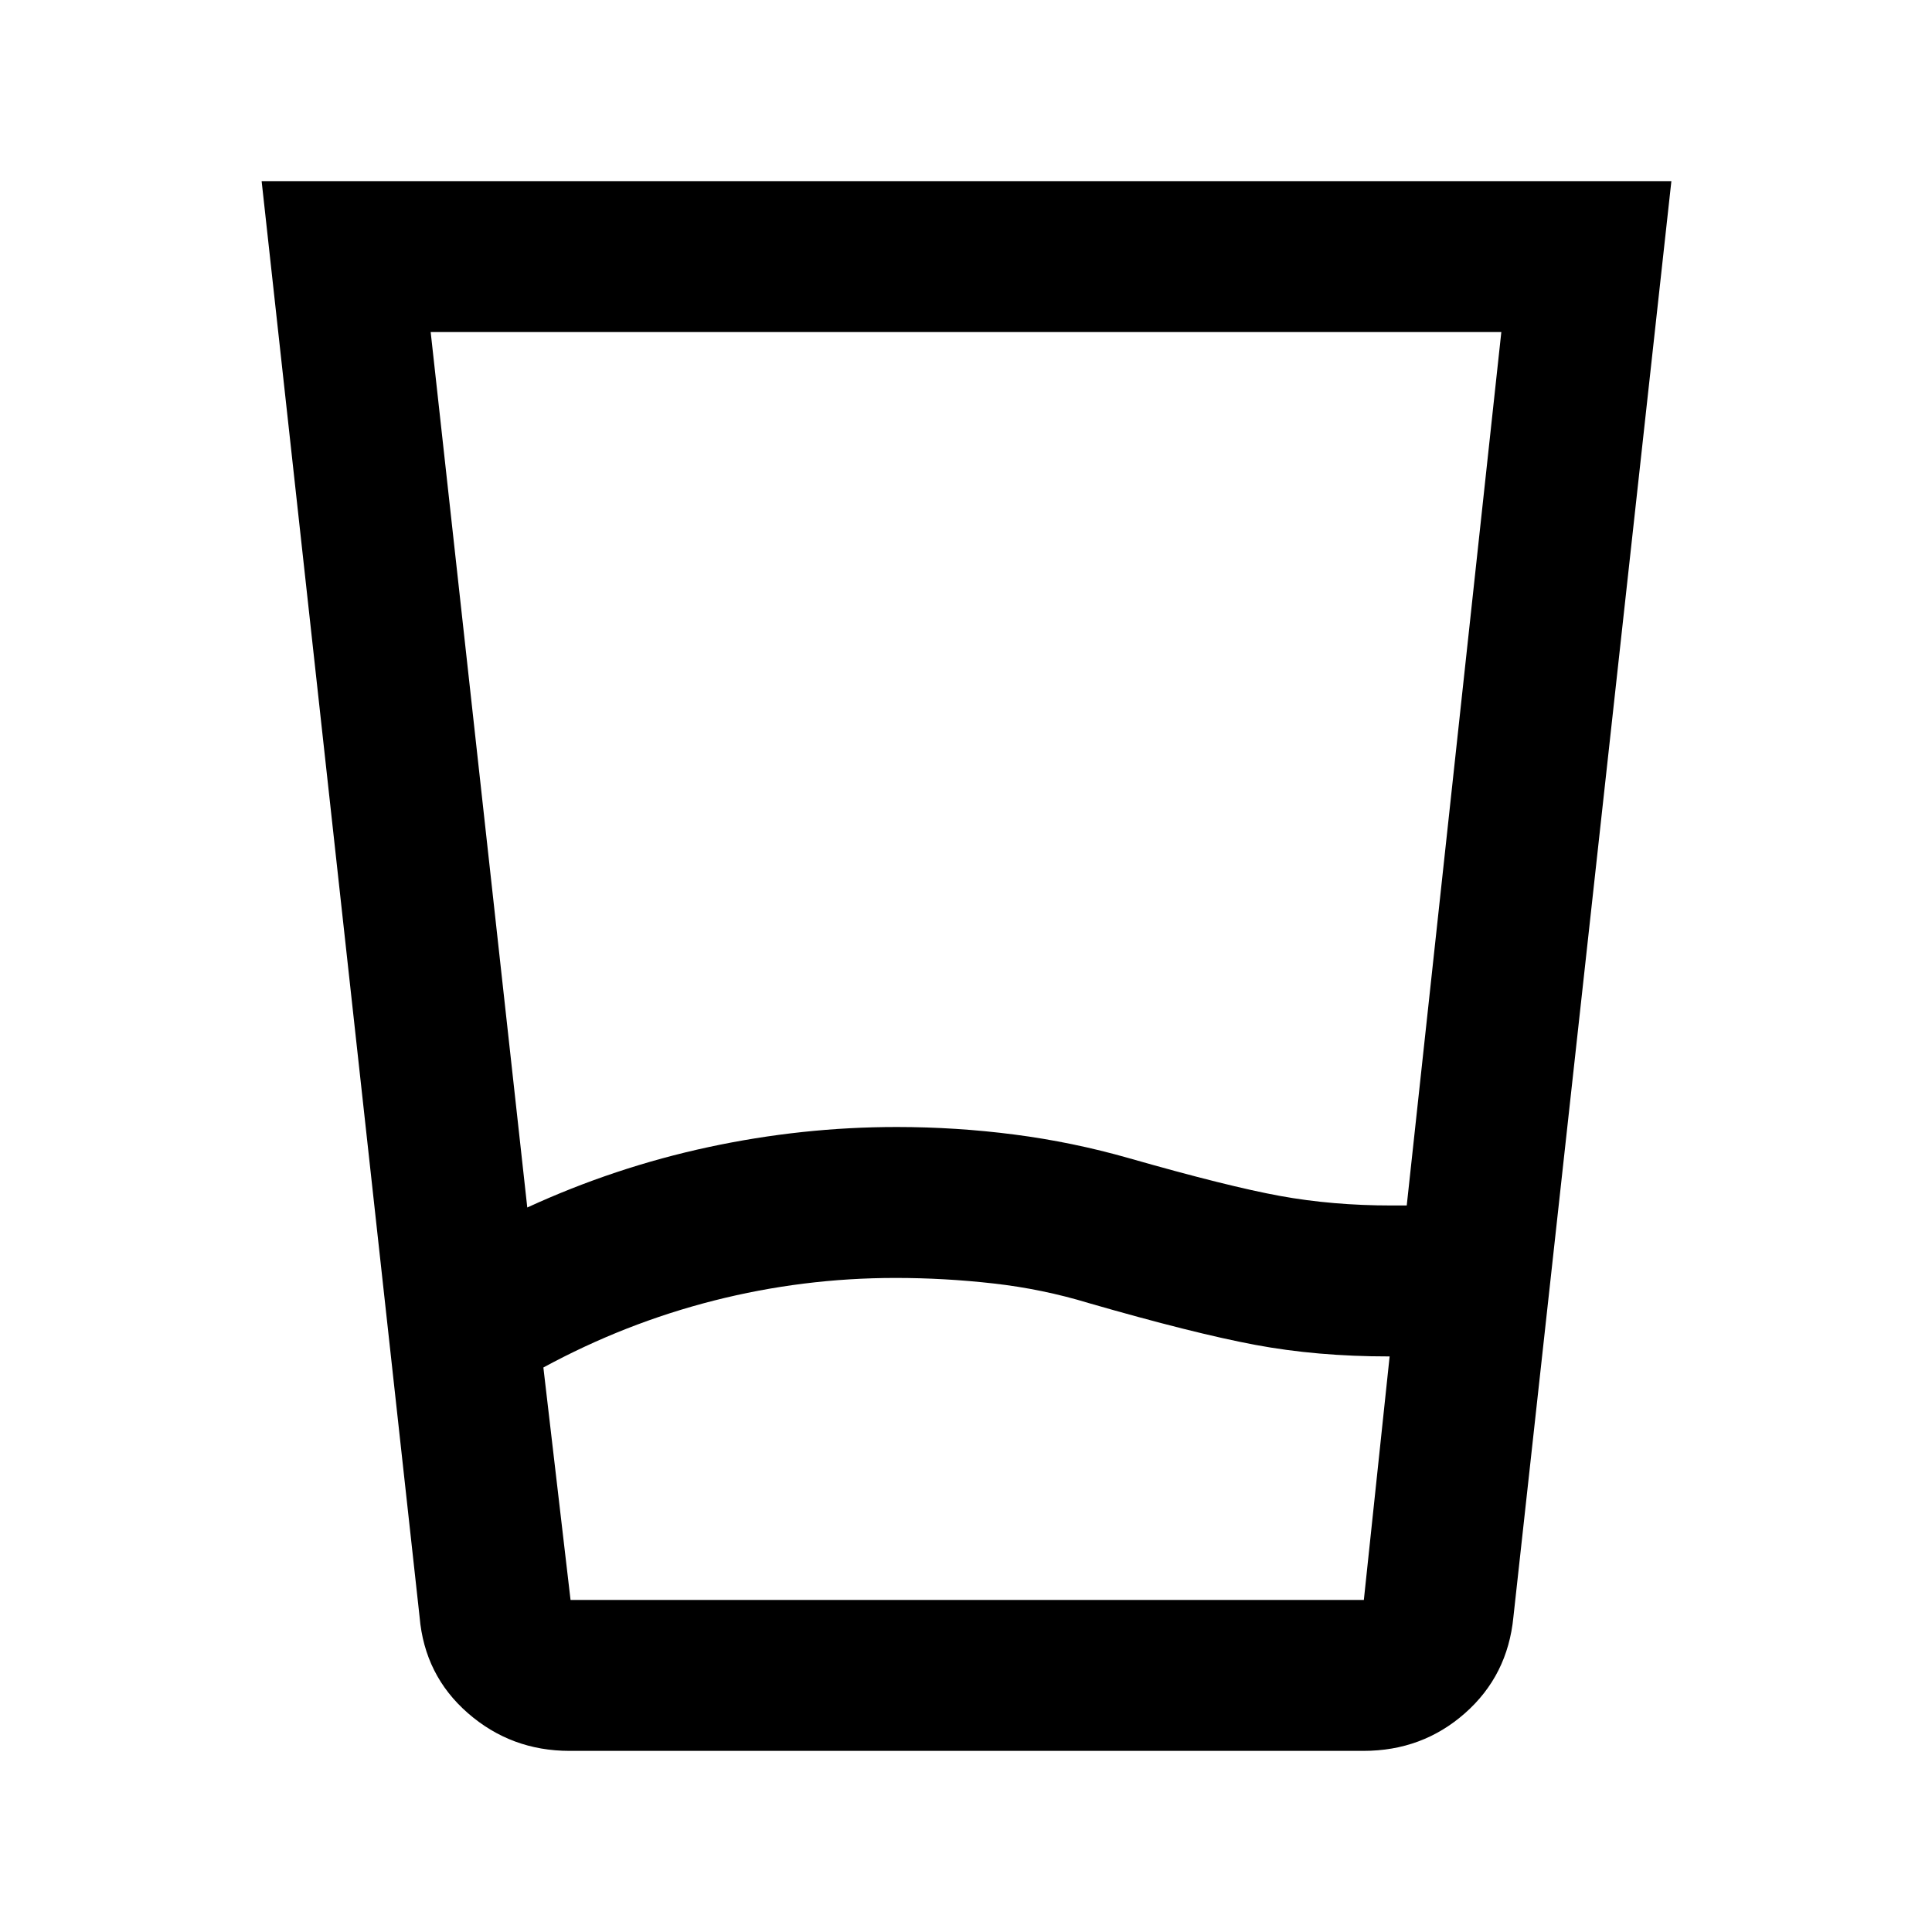 <svg xmlns="http://www.w3.org/2000/svg" height="24" viewBox="0 -960 960 960" width="24"><path d="M445-325q-46 0-90.25 11.25T270-280.5L283.5-165h394.19l12.81-121h-.5q-35.63 0-66.32-5.75Q593-297.5 541-312.5q-23-7-47.33-9.75Q469.33-325 445-325Zm-183-35q43.5-20 90-30t93.62-10q29.46 0 58.42 3.75T561-384.5q49 14 75.02 18.75Q662.04-361 691.5-361h7.5l47-434H214l48 435Zm21 270q-29 0-50.5-18.75t-24-47.75L130-870h700.5L752-156.5q-2.83 29.04-24.05 47.77Q706.73-90 677.5-90H283Zm162.02-75H677.5h-394H445.02Z"/></svg>